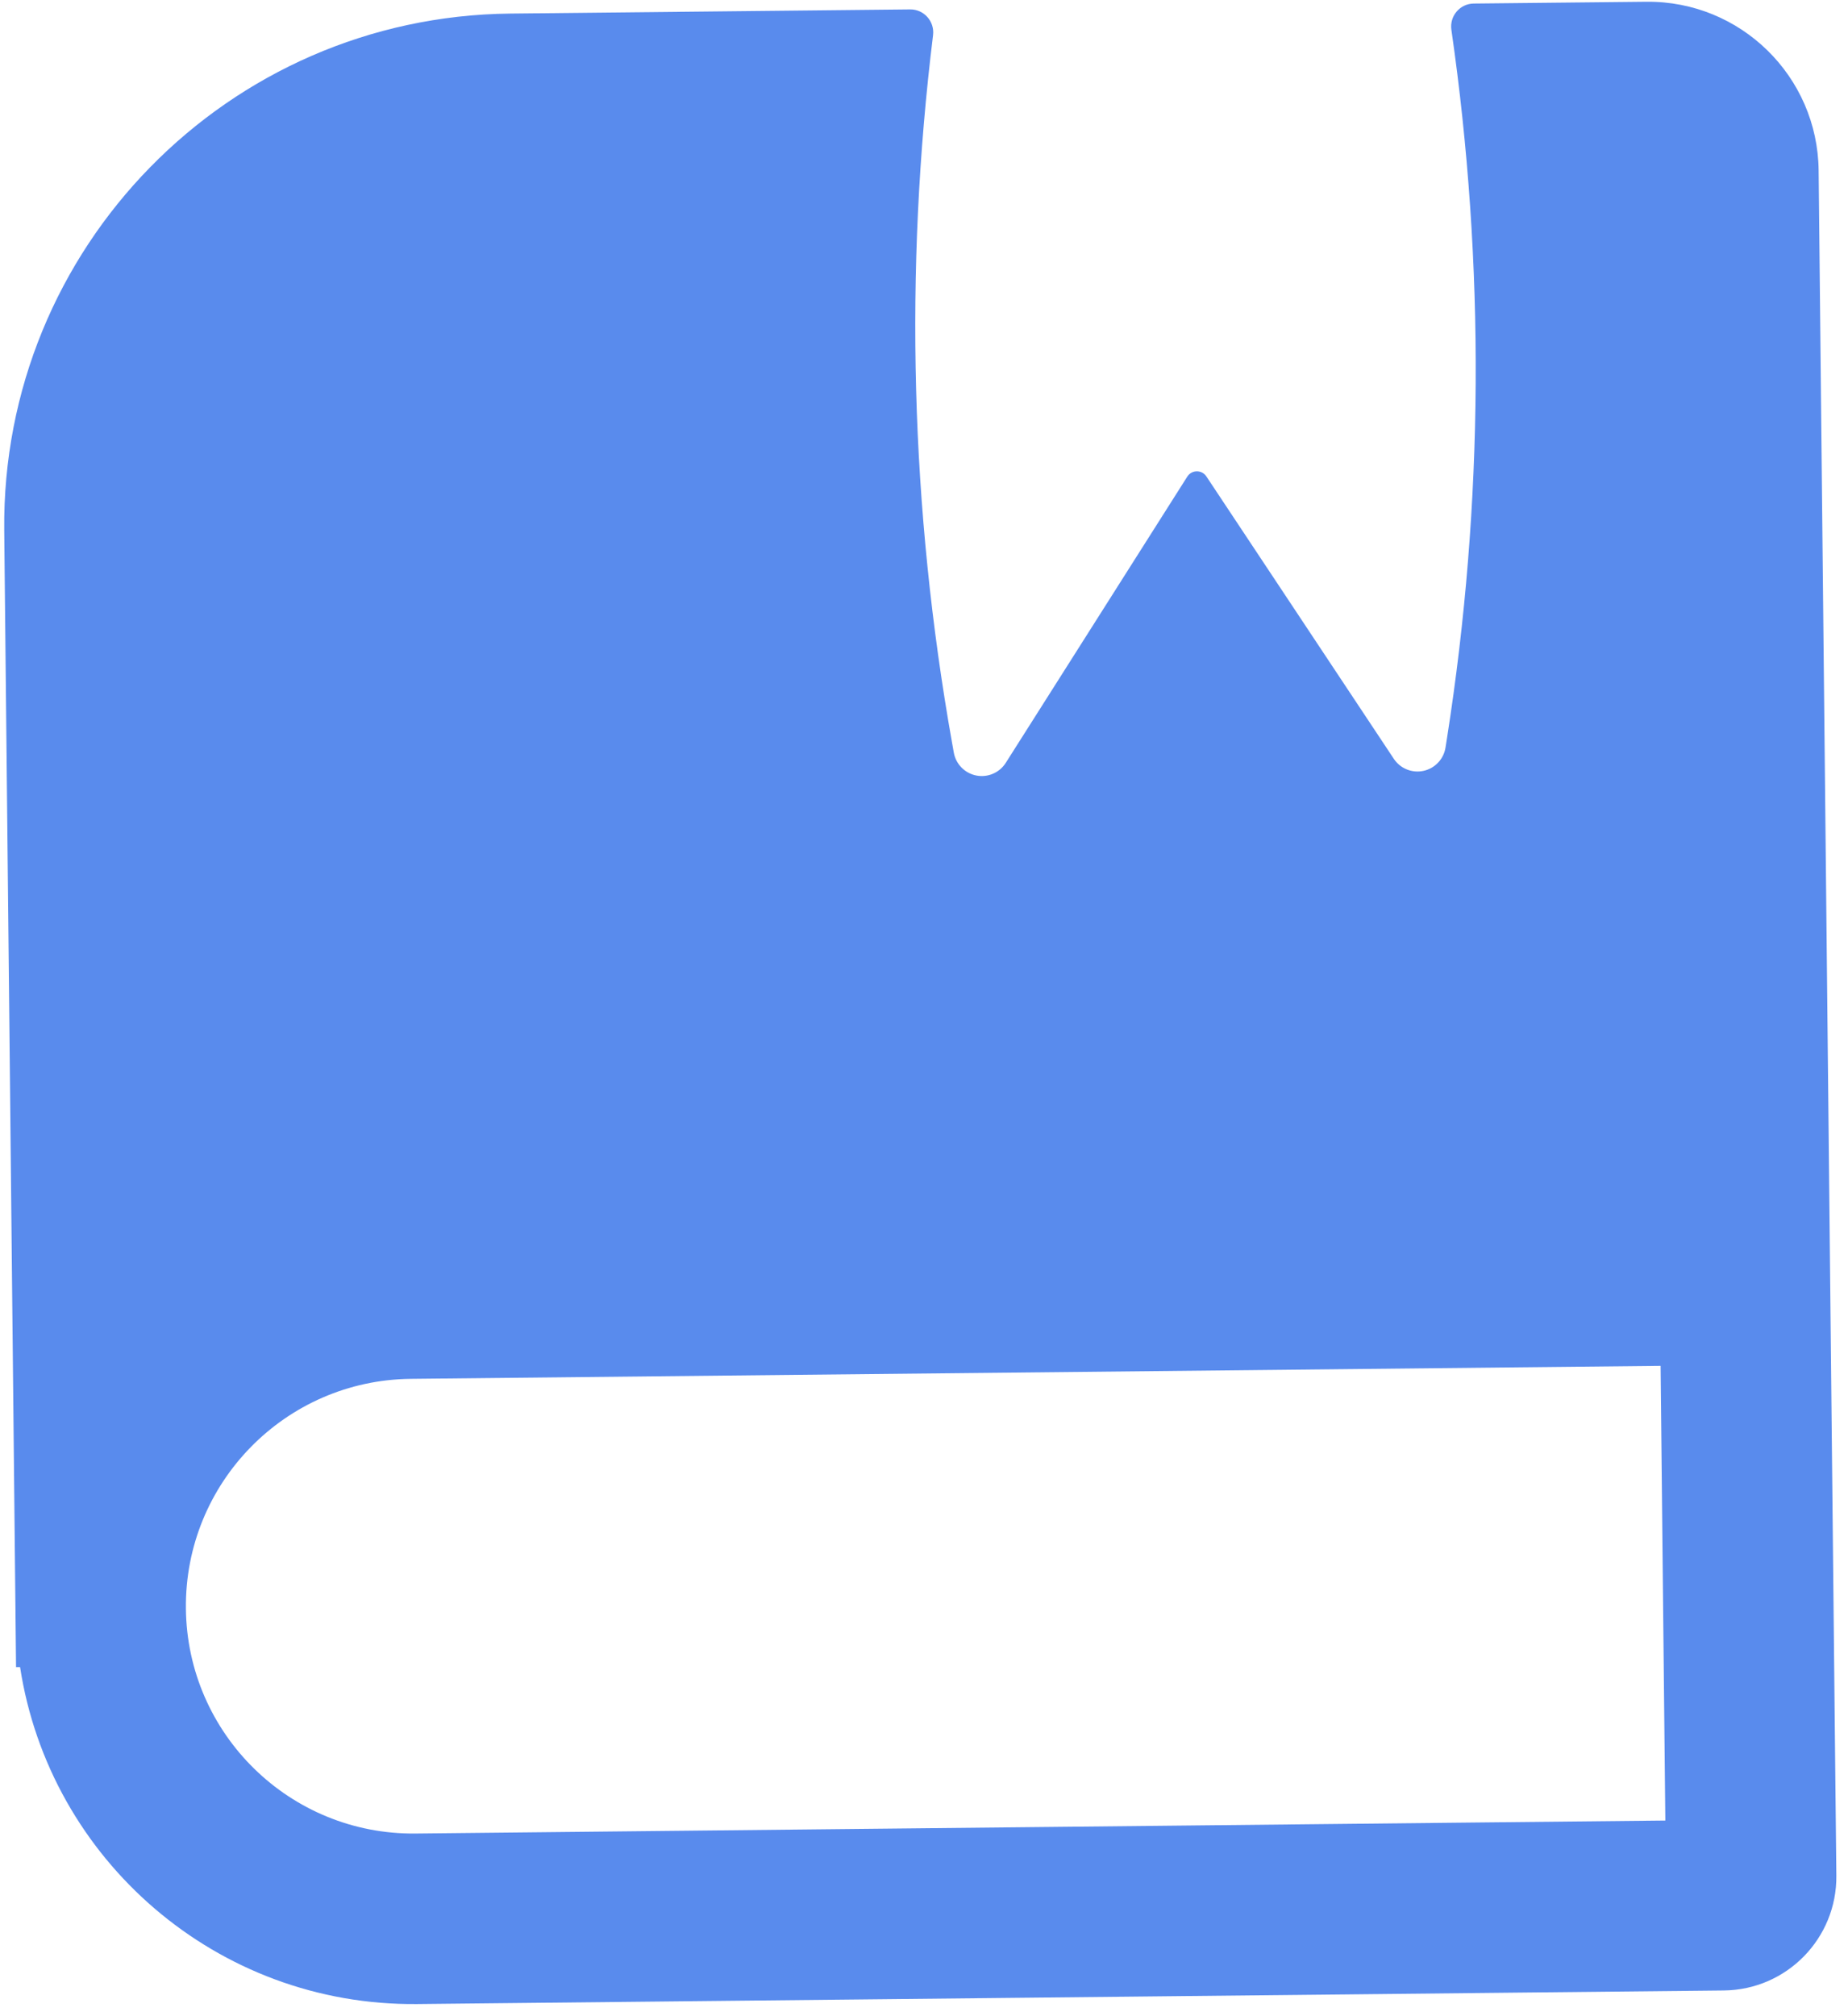 <svg width="155" height="169" viewBox="0 0 155 169" fill="none" xmlns="http://www.w3.org/2000/svg">
<path fill-rule="evenodd" clip-rule="evenodd" d="M76.338 0.789C77.499 0.777 78.401 1.797 78.259 2.95C75.834 22.678 76.367 42.67 79.852 62.263L80 63.095C80.172 64.062 80.921 64.825 81.885 65.015C82.849 65.205 83.832 64.784 84.358 63.954L99.584 39.956C99.954 39.374 100.801 39.365 101.183 39.94L116.905 63.615C117.448 64.434 118.439 64.835 119.399 64.625C120.359 64.415 121.091 63.637 121.243 62.666L121.374 61.831C124.451 42.17 124.569 22.171 121.734 2.498C121.568 1.348 122.448 0.309 123.609 0.297L138.093 0.147C145.988 0.065 152.455 6.398 152.537 14.293L154.023 157.242C154.078 162.505 149.856 166.816 144.592 166.871L34.998 168.01C18.195 168.185 4.164 155.904 1.684 139.764L1.346 139.767L0.355 44.468C0.109 20.784 19.11 1.384 42.794 1.138L76.338 0.789ZM34.453 115.596L139.282 114.506L139.679 152.625L34.85 153.715C24.323 153.825 15.701 145.38 15.592 134.854C15.482 124.327 23.927 115.705 34.453 115.596Z" fill="#598BED"/>
</svg>
